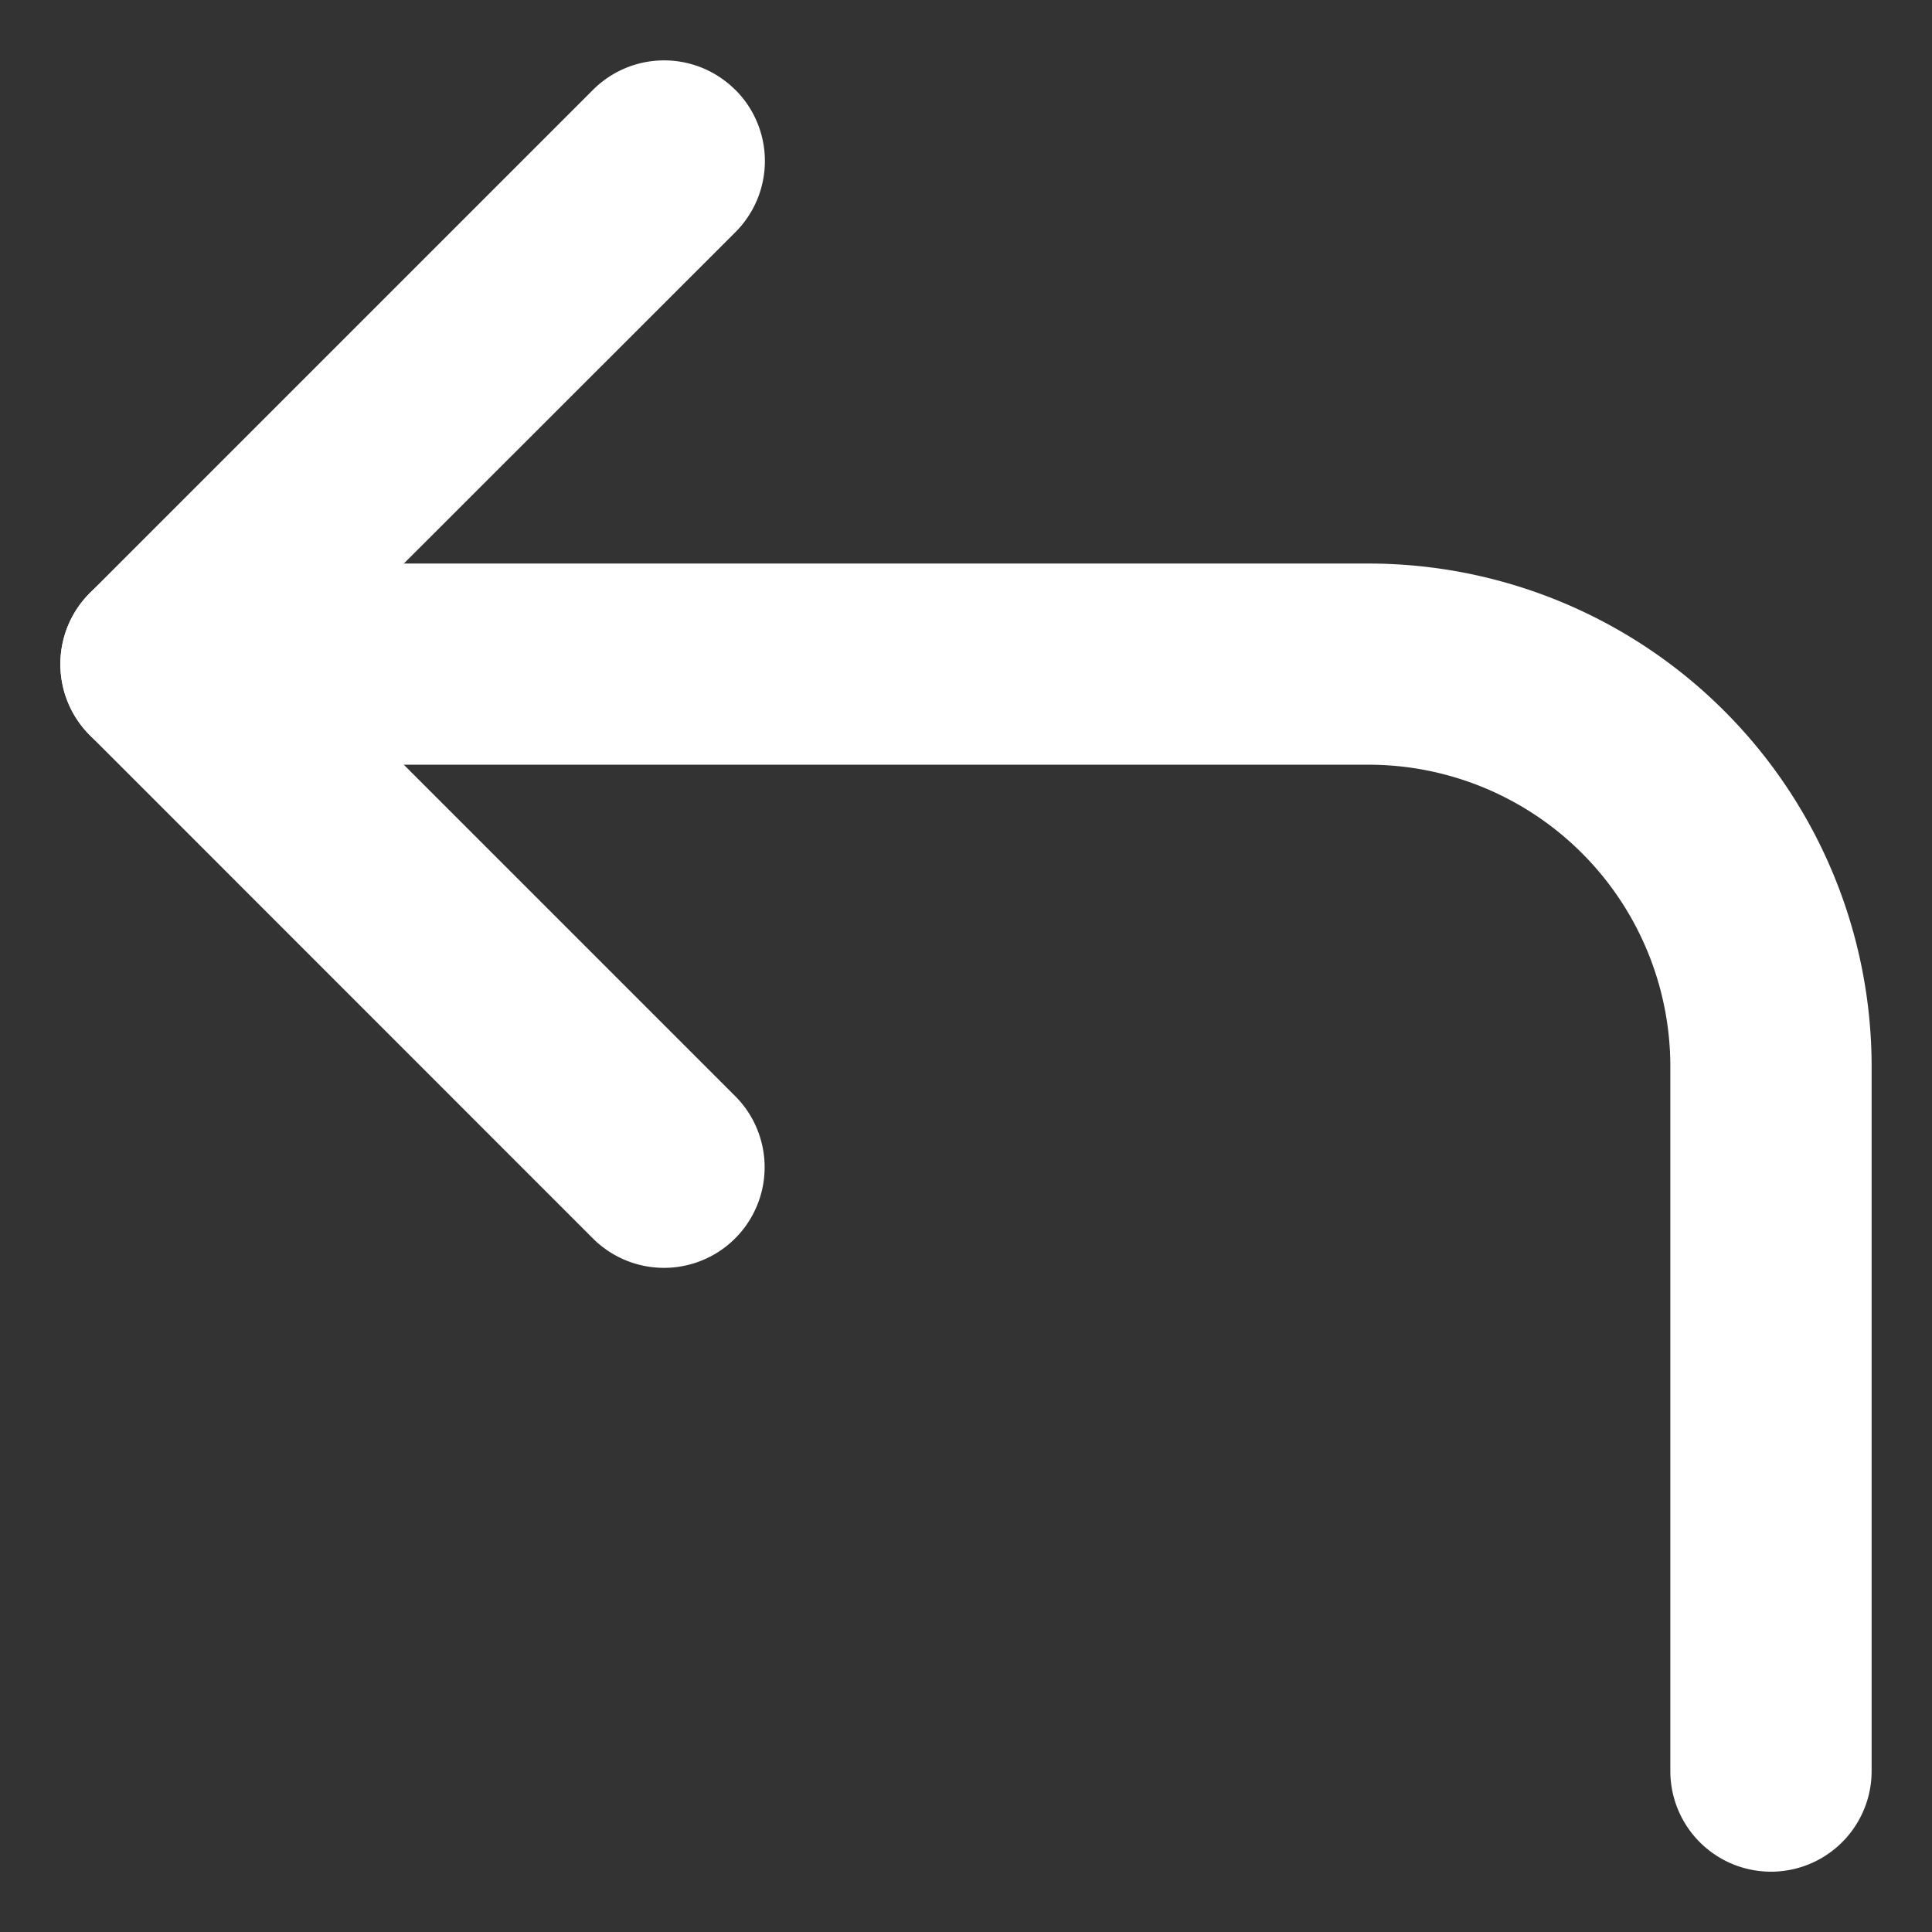 <svg width="16" height="16" fill="none" xmlns="http://www.w3.org/2000/svg"><rect width="100%" height="100%" fill="#333333" stroke="none"/><path fill-rule="evenodd" clip-rule="evenodd" d="M6.09.744a.833.833 0 0 1 0 1.179L2.511 5.5l3.577 3.577a.833.833 0 1 1-1.178 1.179L.744 6.089a.833.833 0 0 1 0-1.178L4.911.744a.833.833 0 0 1 1.178 0z" fill="#fff"/><path fill-rule="evenodd" clip-rule="evenodd" d="M.5 5.5c0-.46.373-.833.833-.833h10A4.167 4.167 0 0 1 15.5 8.833v5.834a.833.833 0 0 1-1.667 0V8.833a2.5 2.5 0 0 0-2.5-2.5h-10A.833.833 0 0 1 .5 5.5z" fill="#fff"/></svg>